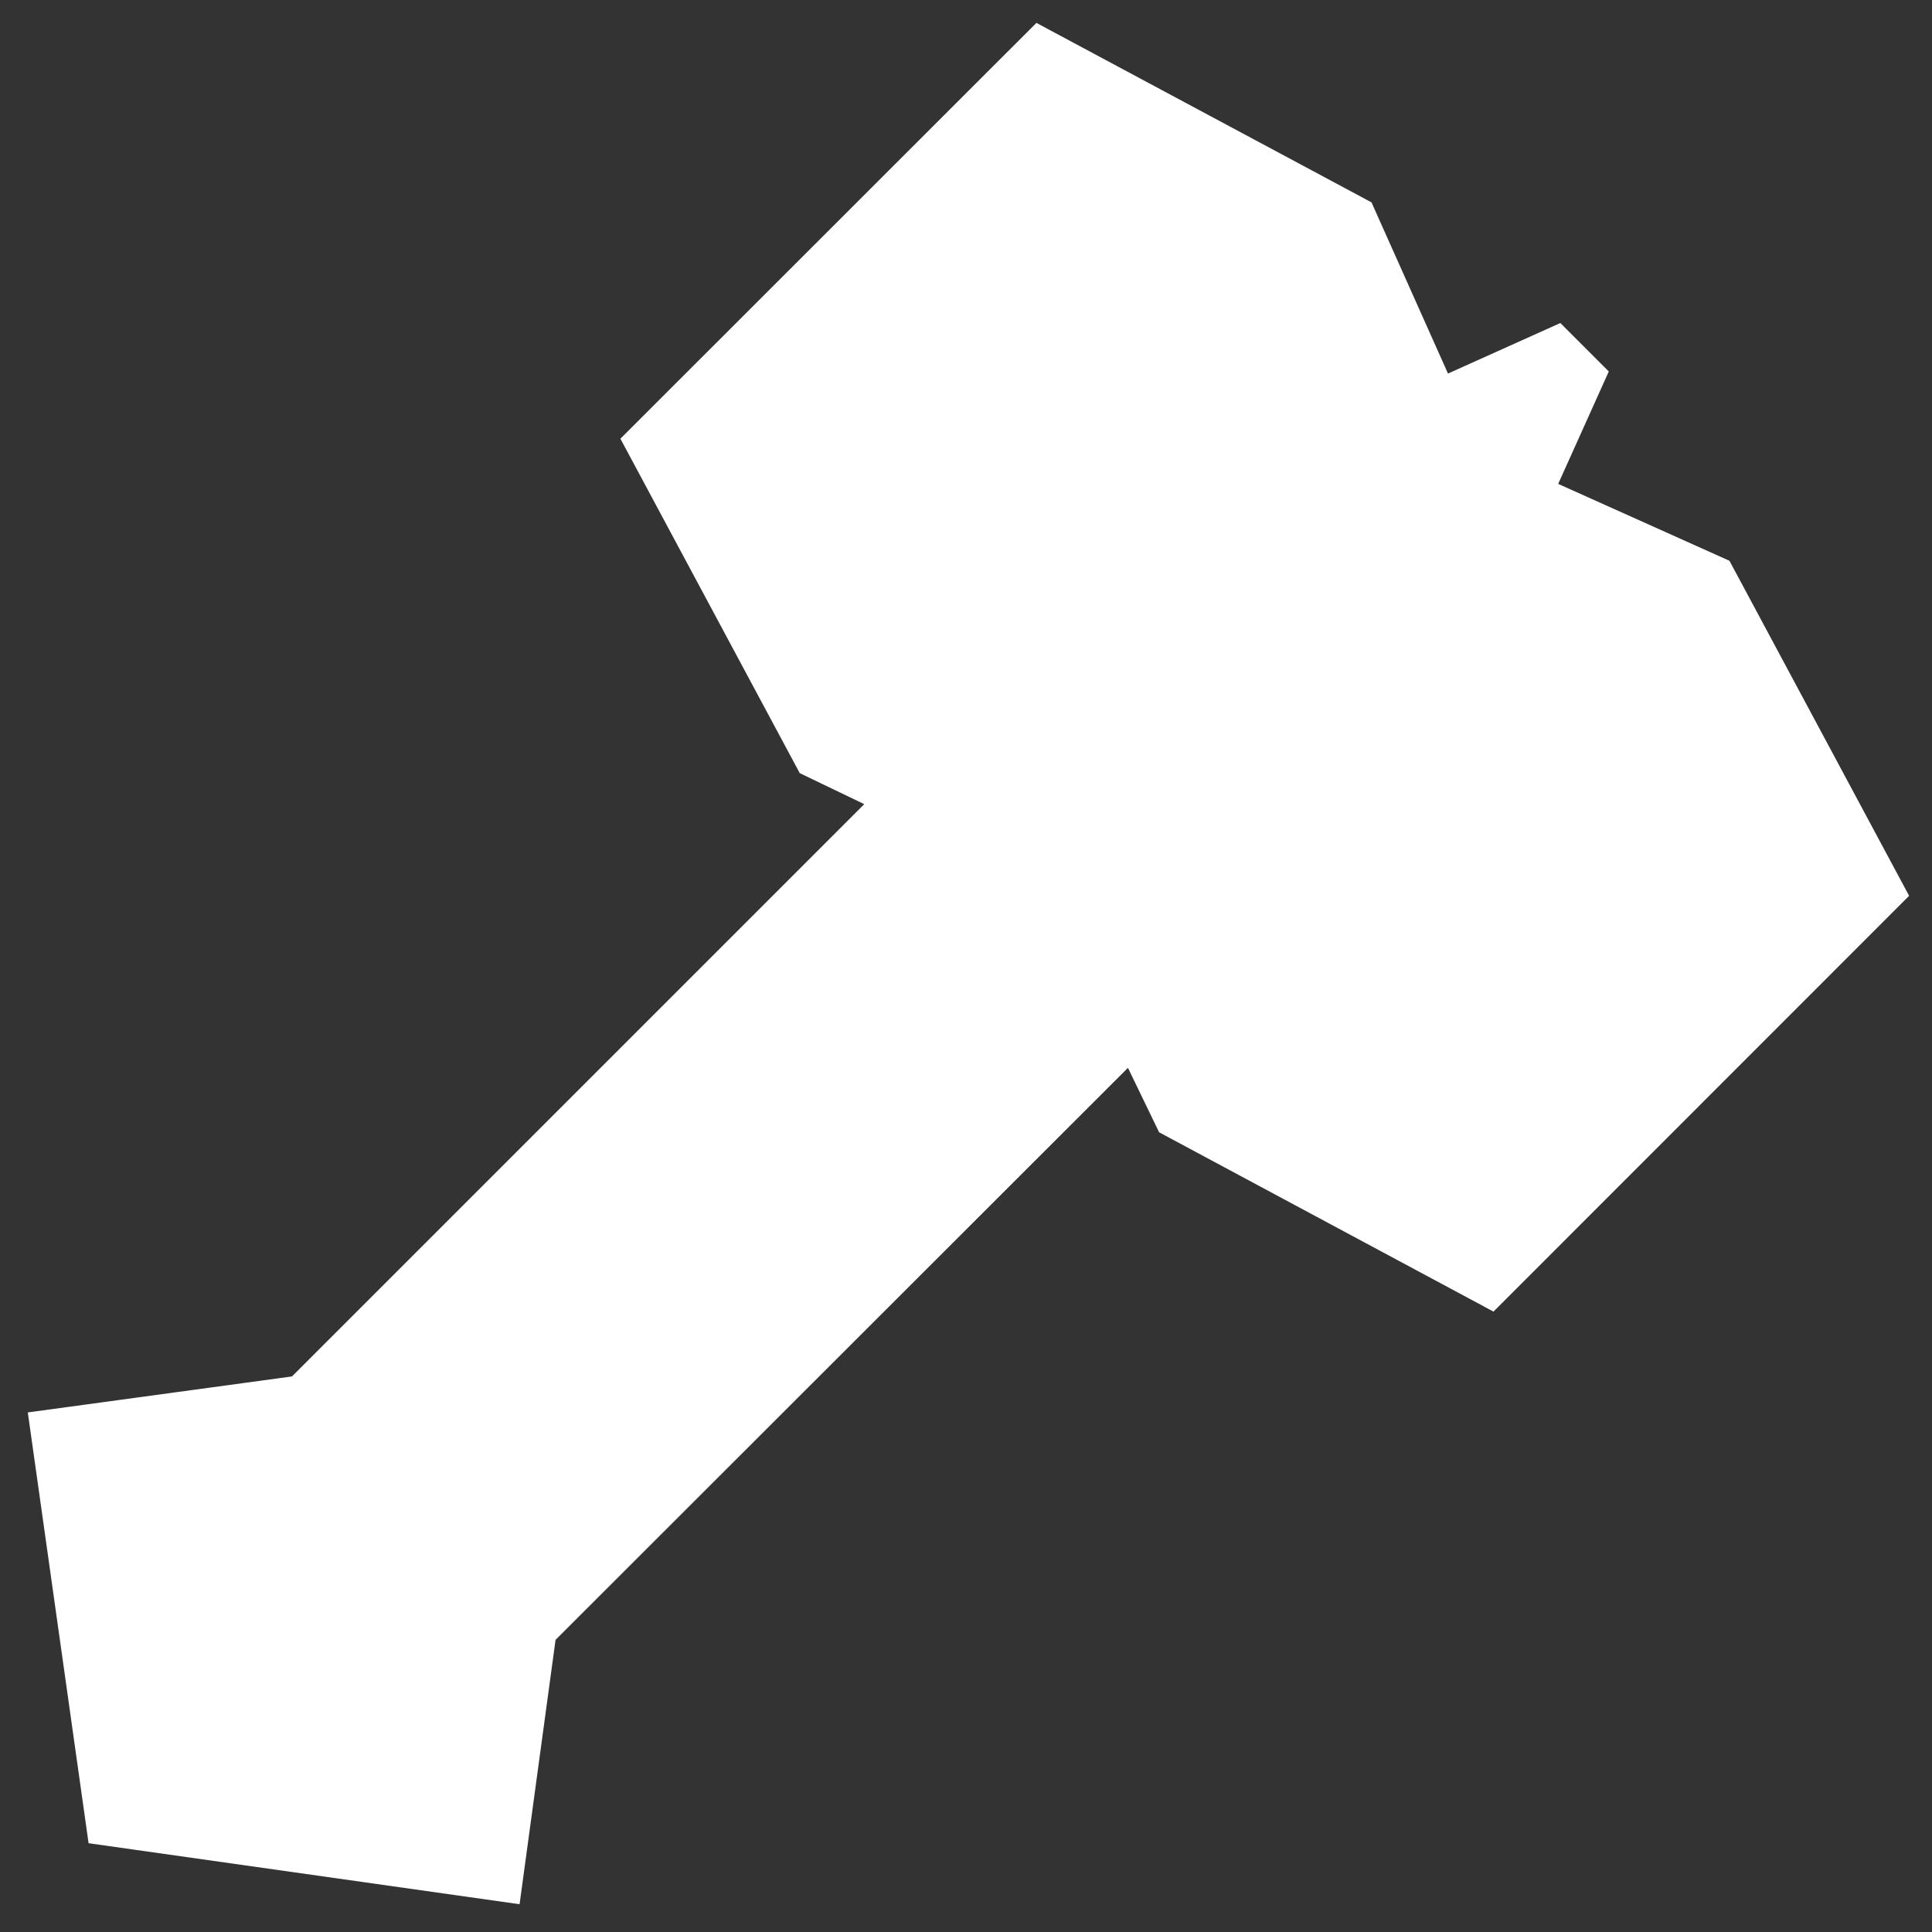 <svg xmlns="http://www.w3.org/2000/svg" viewBox="0 0 40 40"><rect x="0" y="0" width="40" height="40" fill="#333333" stroke="none"/><path fill="white" stroke="white" stroke-width="2" stroke-miterlimit="10" d="M32.113 7.91l-1.175 2.611 4.148 1.862 3.208 5.982-7.555 7.558-5.982-3.208-1.116-2.308-13.084 13.075-.655 4.812-7.183-1.017-1.013-7.179 4.808-.655 13.084-13.084-2.313-1.112-3.208-5.982 7.563-7.559 5.982 3.204 1.853 4.147 2.611-1.174z"/></svg>